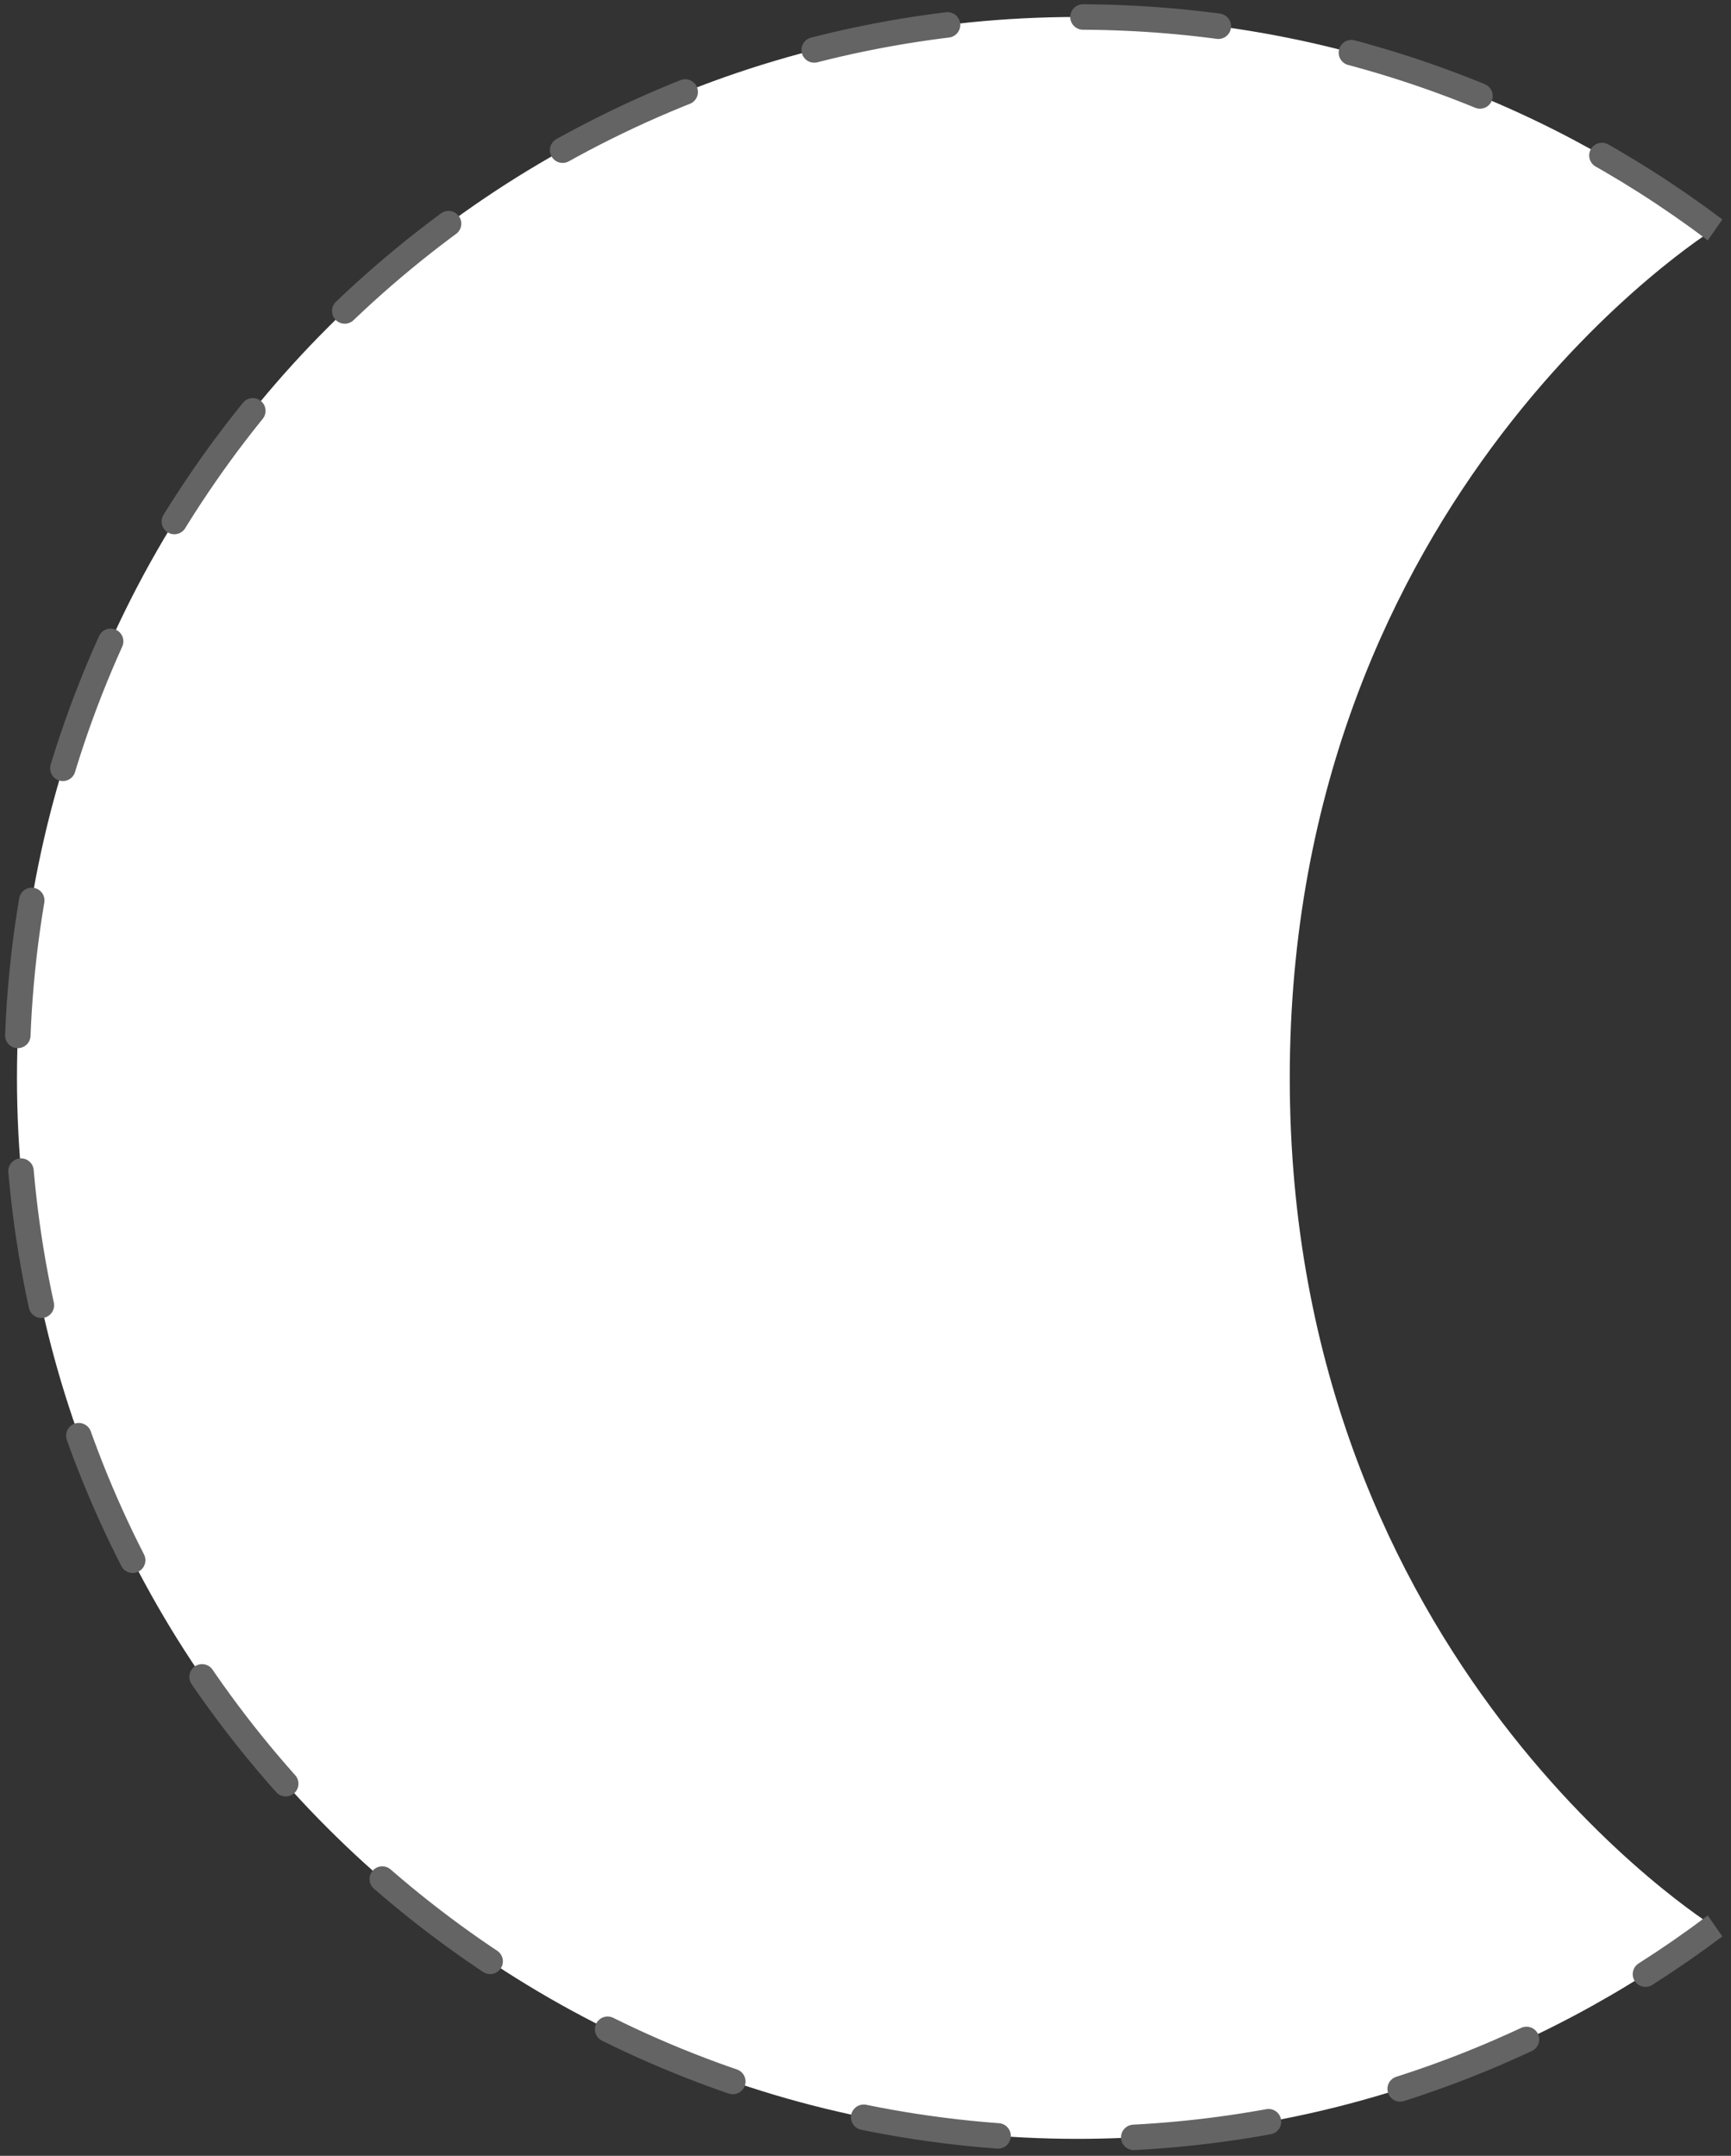 <svg width="204" height="254" viewBox="0 0 204 254" fill="none" xmlns="http://www.w3.org/2000/svg">
<rect x="0" y="0" width="204" height="254" fill="#333333" stroke="none"/>
<path d="M202.076 226.952C181.172 242.679 155.174 252 127 252C57.964 252 2 196.036 2 127C2 57.964 57.964 2 127 2C155.174 2 181.172 11.321 202.076 27.048C202.026 27.016 202 27 202 27C202 27 152 57.964 152 127C152 196.036 202 227 202 227C202 227 202.026 226.984 202.076 226.952Z" fill="white"/>
<path d="M202 27C202 27 202.026 27.016 202.076 27.048C181.172 11.321 155.174 2 127 2C57.964 2 2 57.964 2 127C2 196.036 57.964 252 127 252C155.174 252 181.172 242.679 202.076 226.952C202.026 226.984 202 227 202 227" stroke="#646464" stroke-width="3" stroke-linecap="round" stroke-dasharray="16 16"/>
</svg>

